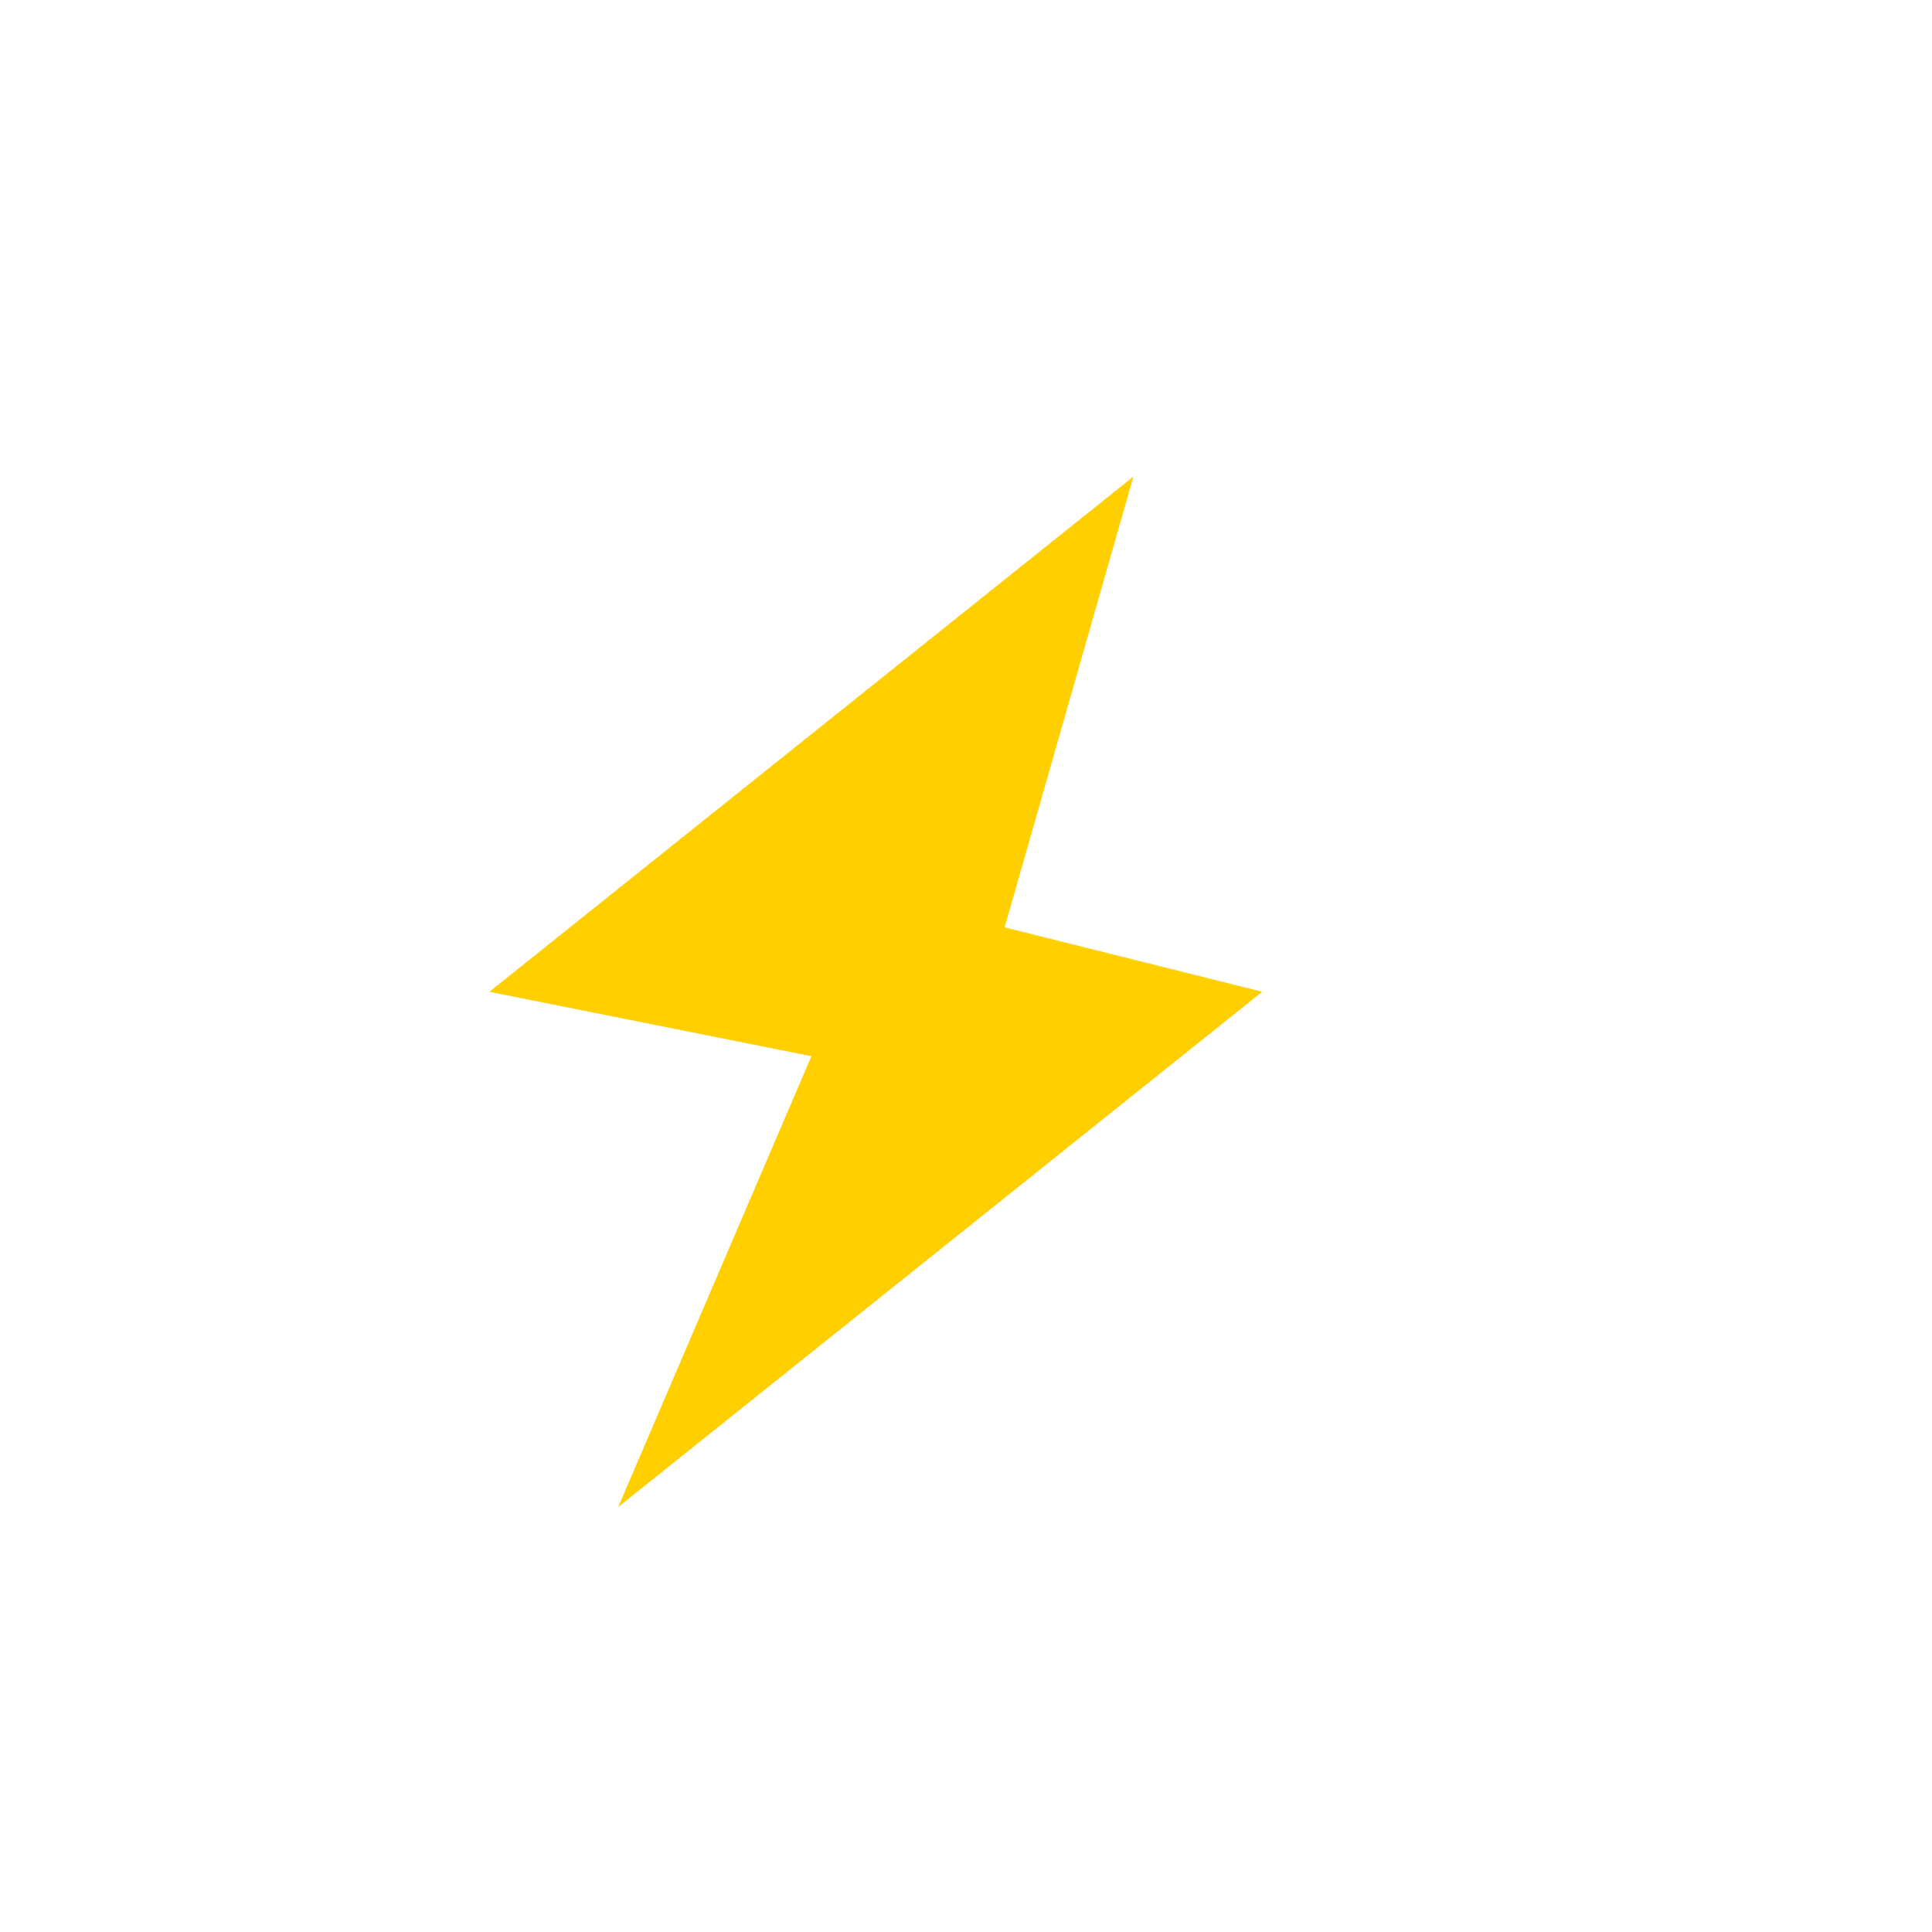 <?xml version="1.0" standalone="no"?><!DOCTYPE svg PUBLIC "-//W3C//DTD SVG 1.1//EN" "http://www.w3.org/Graphics/SVG/1.1/DTD/svg11.dtd"><svg t="1582103693737" class="icon" viewBox="0 0 1024 1024" version="1.1" xmlns="http://www.w3.org/2000/svg" p-id="5427" width="32" height="32" xmlns:xlink="http://www.w3.org/1999/xlink"><defs><style type="text/css"></style></defs><path d="M600.747 252.587l-341.333 273.067 170.667 34.133-102.4 238.933 341.333-273.067-136.533-34.133L600.747 252.587z" p-id="5428" fill="#ffcf00"></path></svg>
